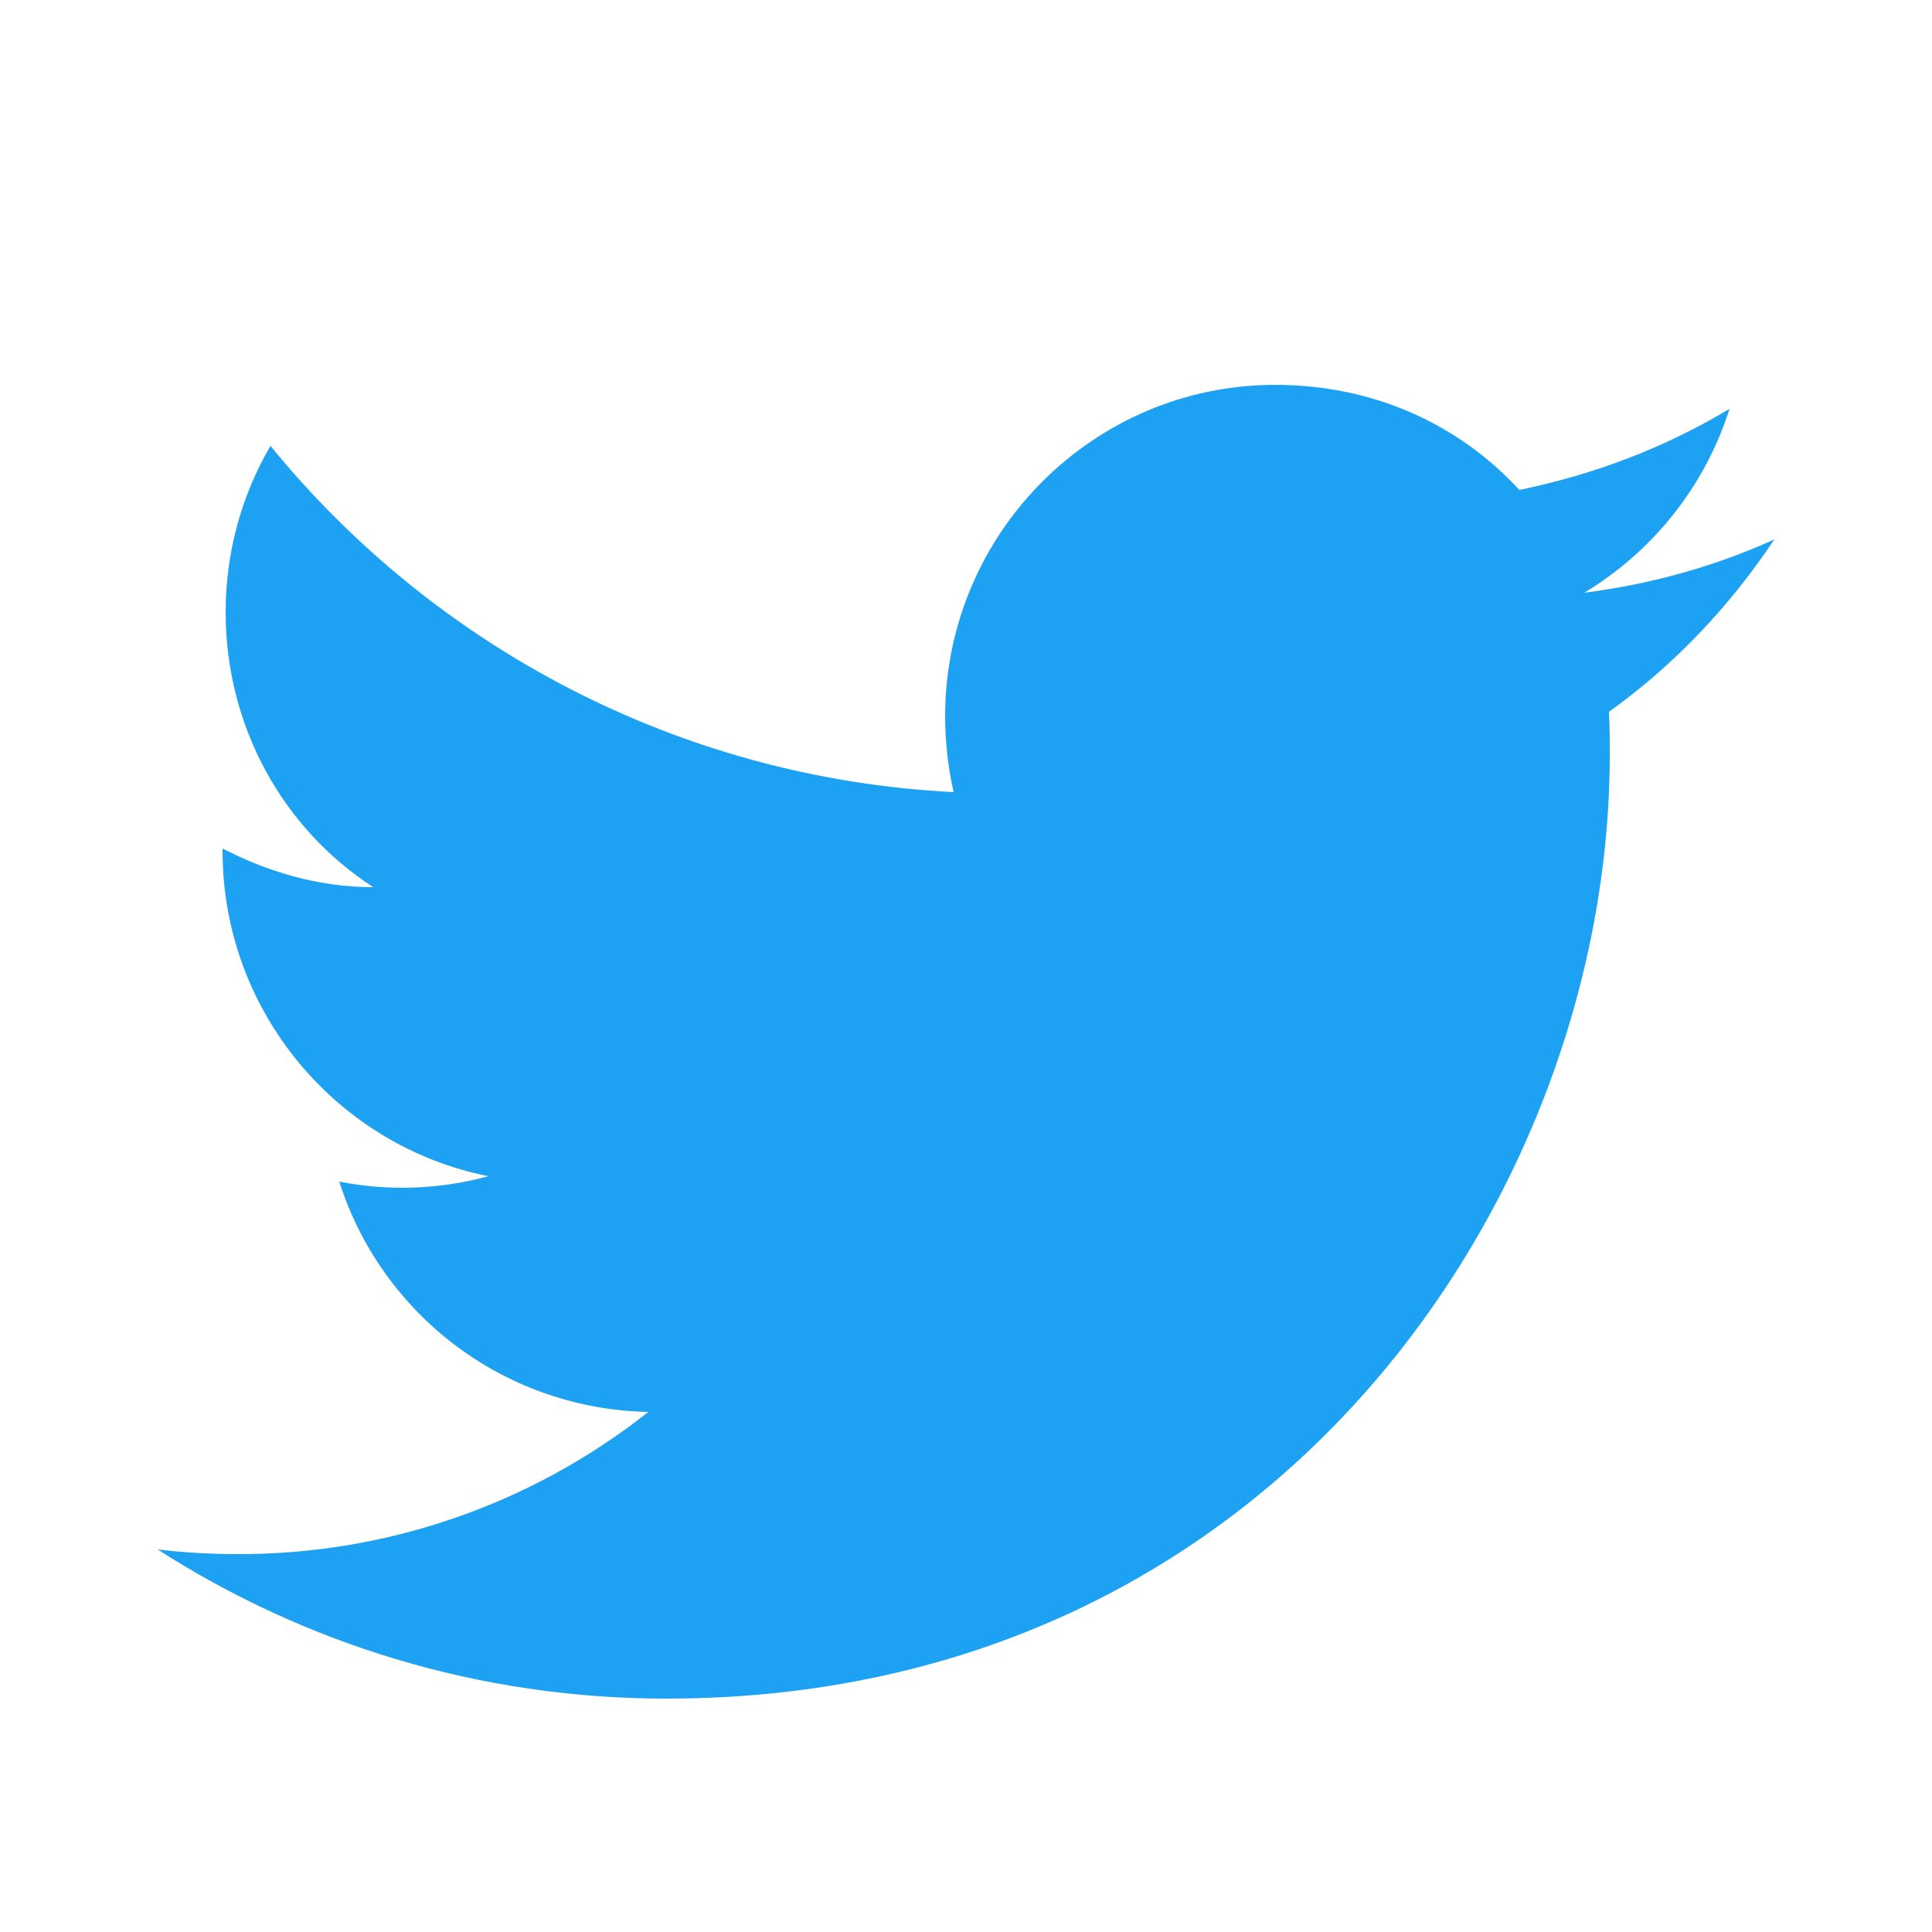 <svg width="25" height="25" viewBox="0 0 25 25" fill="none" xmlns="http://www.w3.org/2000/svg">
<rect width="25" height="25" fill="#1E1E1E"/>
<g id="demos.pixinvent.com by html.to.design &#226;&#157;&#164;&#239;&#184;&#143; FREE version - 25/12/2023, 20:33:12 EET">
<rect width="1920" height="1080" transform="translate(-1662.5 -788)" fill="#F7F7F9"/>
<g id="div.content-right" clip-path="url(#clip0_0_1)">
<g id="div.MuiBox-root">
<rect width="450" height="1080" transform="translate(-192.5 -788)" fill="white"/>
<g id="Form">
<g id="Link &#226;&#134;&#146; Img">
<path id="Vector" d="M22.96 6.98C22.19 7.33 21.36 7.56 20.5 7.67C21.38 7.14 22.06 6.3 22.38 5.29C21.55 5.79 20.63 6.14 19.66 6.34C18.87 5.48 17.76 4.98 16.5 4.98C14.15 4.98 12.23 6.9 12.23 9.27C12.23 9.61 12.27 9.94 12.34 10.25C8.78 10.07 5.61 8.36 3.5 5.77C3.13 6.4 2.92 7.14 2.92 7.92C2.92 9.41 3.67 10.73 4.83 11.48C4.12 11.48 3.46 11.28 2.88 10.98V11.01C2.88 13.09 4.36 14.83 6.32 15.22C5.691 15.392 5.03 15.416 4.39 15.29C4.662 16.142 5.194 16.888 5.911 17.423C6.628 17.957 7.495 18.254 8.39 18.27C6.874 19.47 4.994 20.119 3.06 20.11C2.72 20.11 2.38 20.09 2.04 20.05C3.94 21.27 6.2 21.98 8.62 21.98C16.5 21.98 20.83 15.44 20.83 9.77C20.83 9.58 20.83 9.4 20.82 9.21C21.66 8.61 22.38 7.85 22.96 6.98Z" fill="#1DA1F2"/>
</g>
</g>
</g>
</g>
</g>
<defs>
<clipPath id="clip0_0_1">
<rect width="1920" height="1080" fill="white" transform="translate(-1662.5 -788)"/>
</clipPath>
</defs>
</svg>
